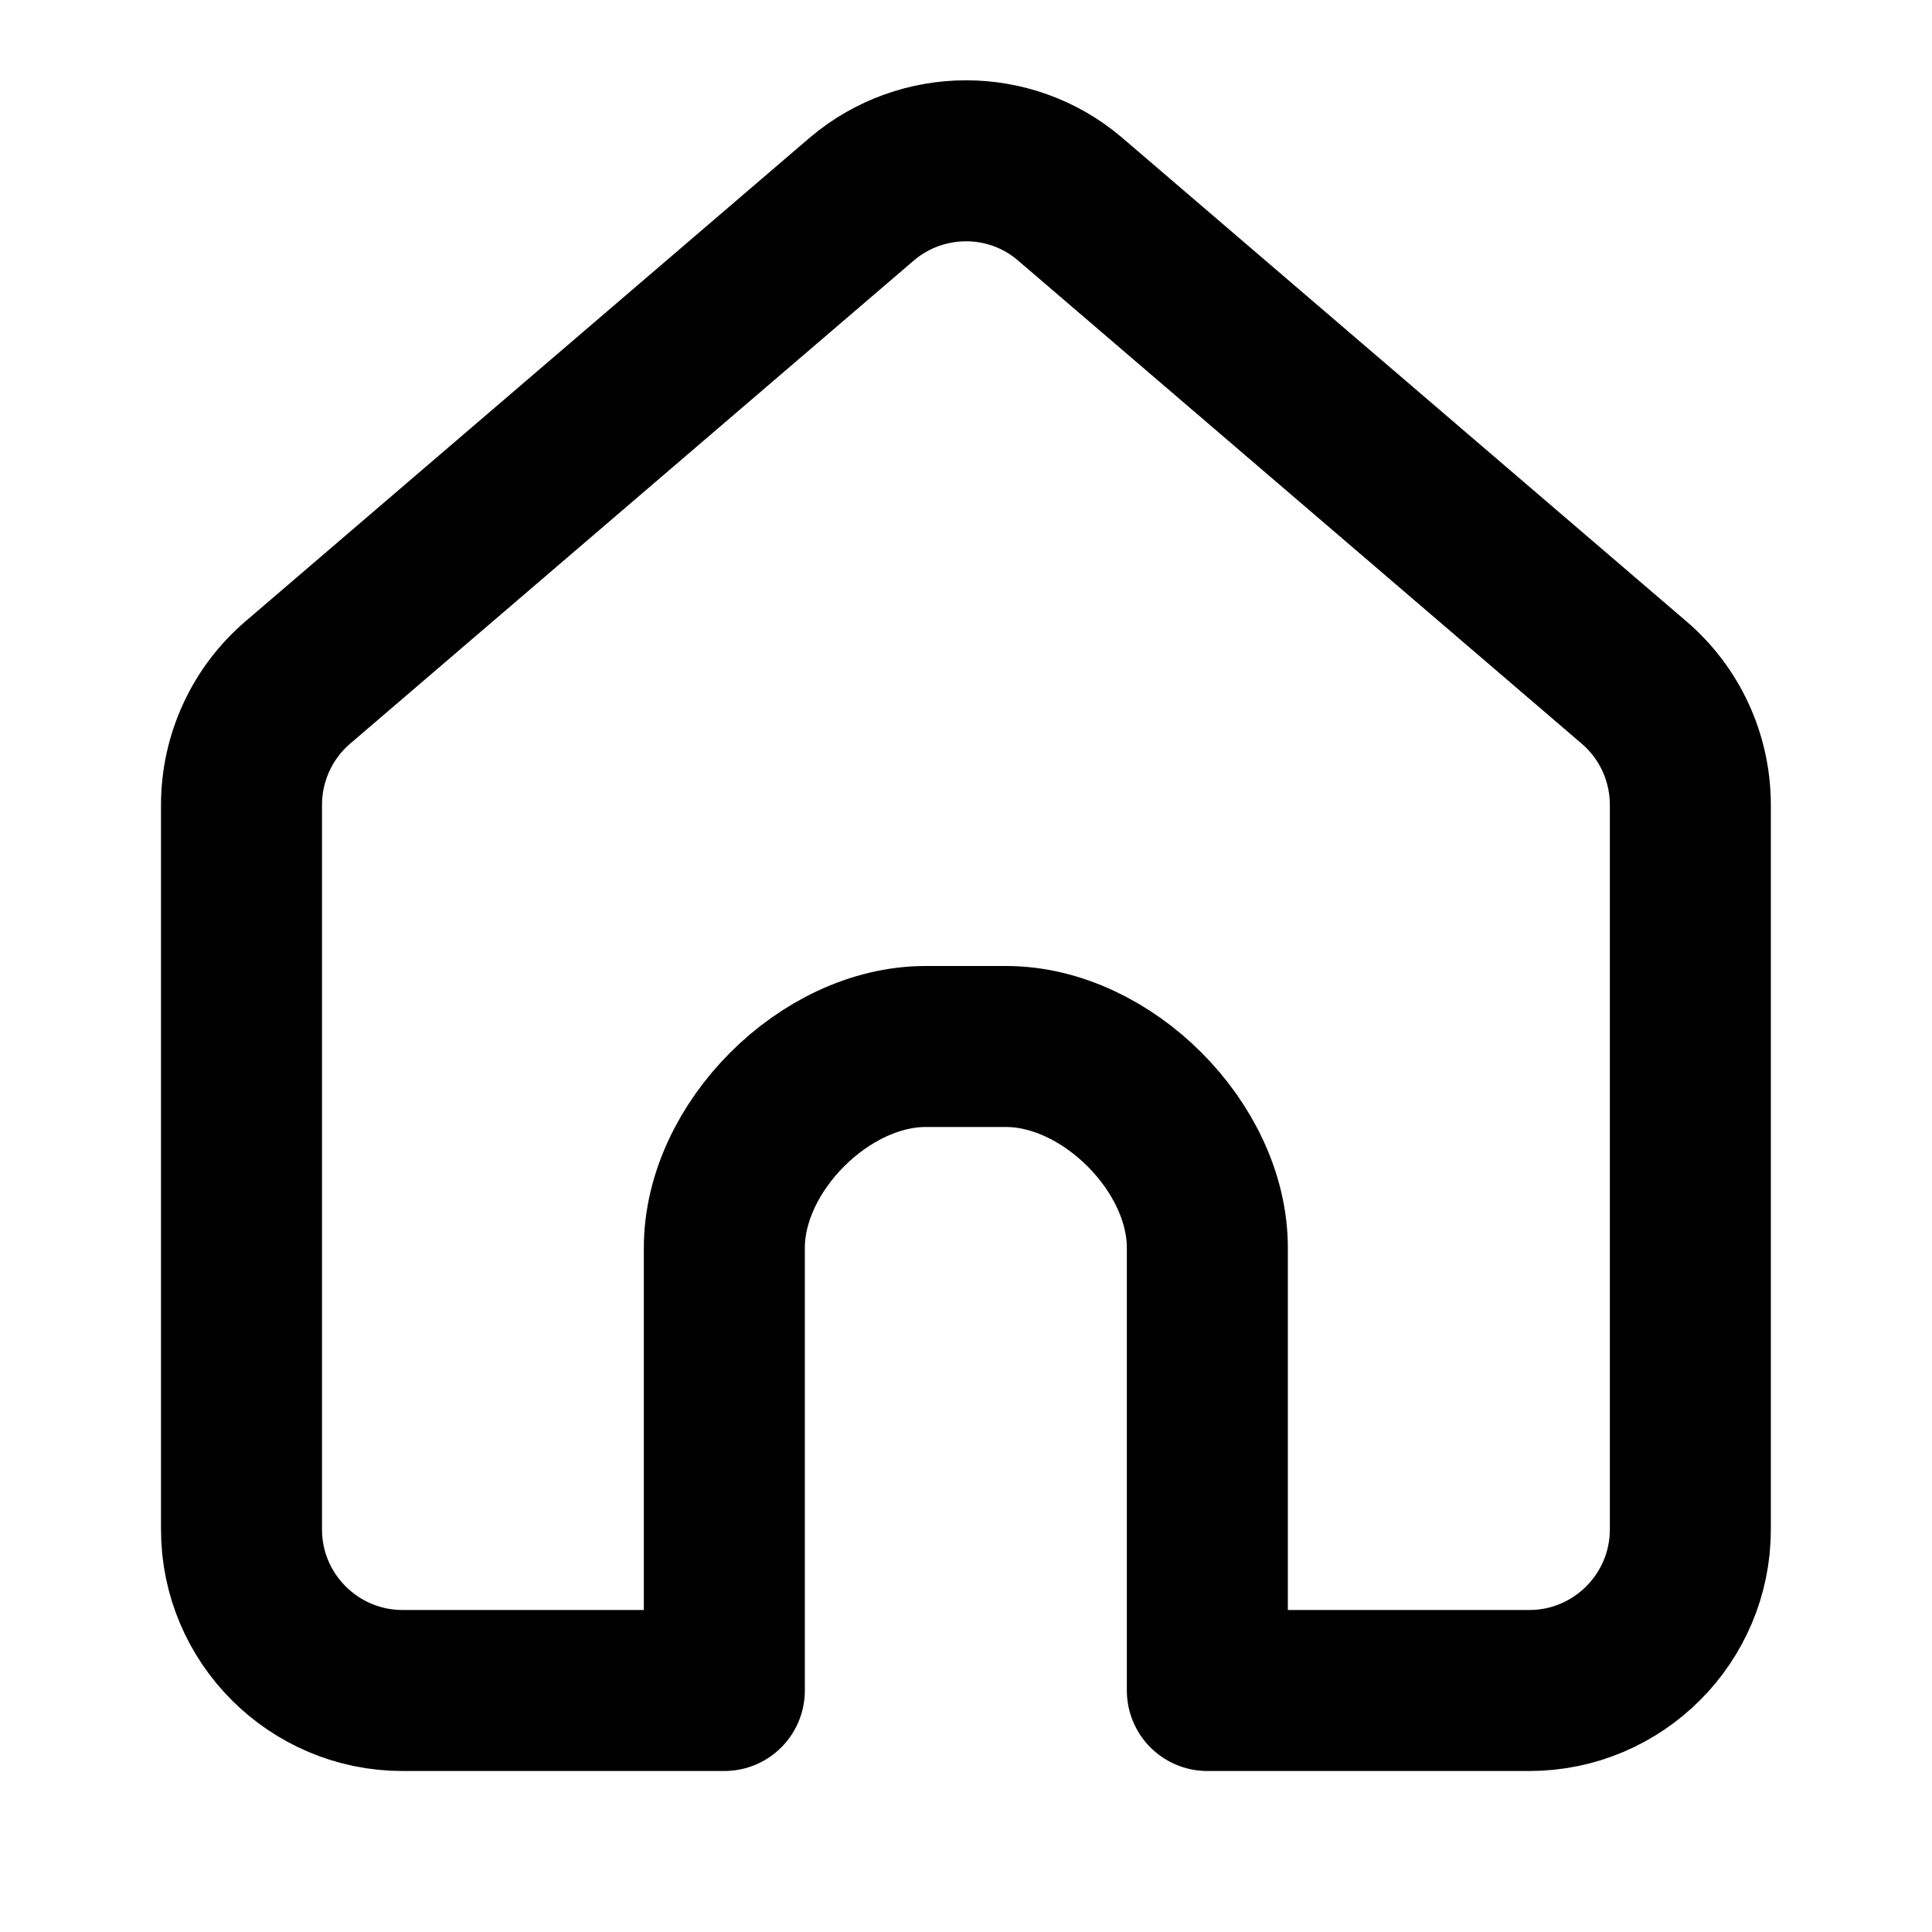 <svg width="24" height="24" fill="none" stroke="currentColor" stroke-linecap="round" stroke-linejoin="round" stroke-width="2" viewBox="0 0 24 24" xmlns="http://www.w3.org/2000/svg"><path d="m5 21c-1.1 0-2-0.895-2-2v-9c-1.41e-4 -0.589 0.259-1.15 0.709-1.53l7-6c0.745-0.63 1.84-0.63 2.58 0l7 6c0.45 0.38 0.709 0.939 0.709 1.53v9c0 1.1-0.895 2-2 2h-4v-5.5c0-1.25-1.25-2.5-2.5-2.5h-1c-1.25 0-2.5 1.25-2.5 2.5v5.5z"/></svg>